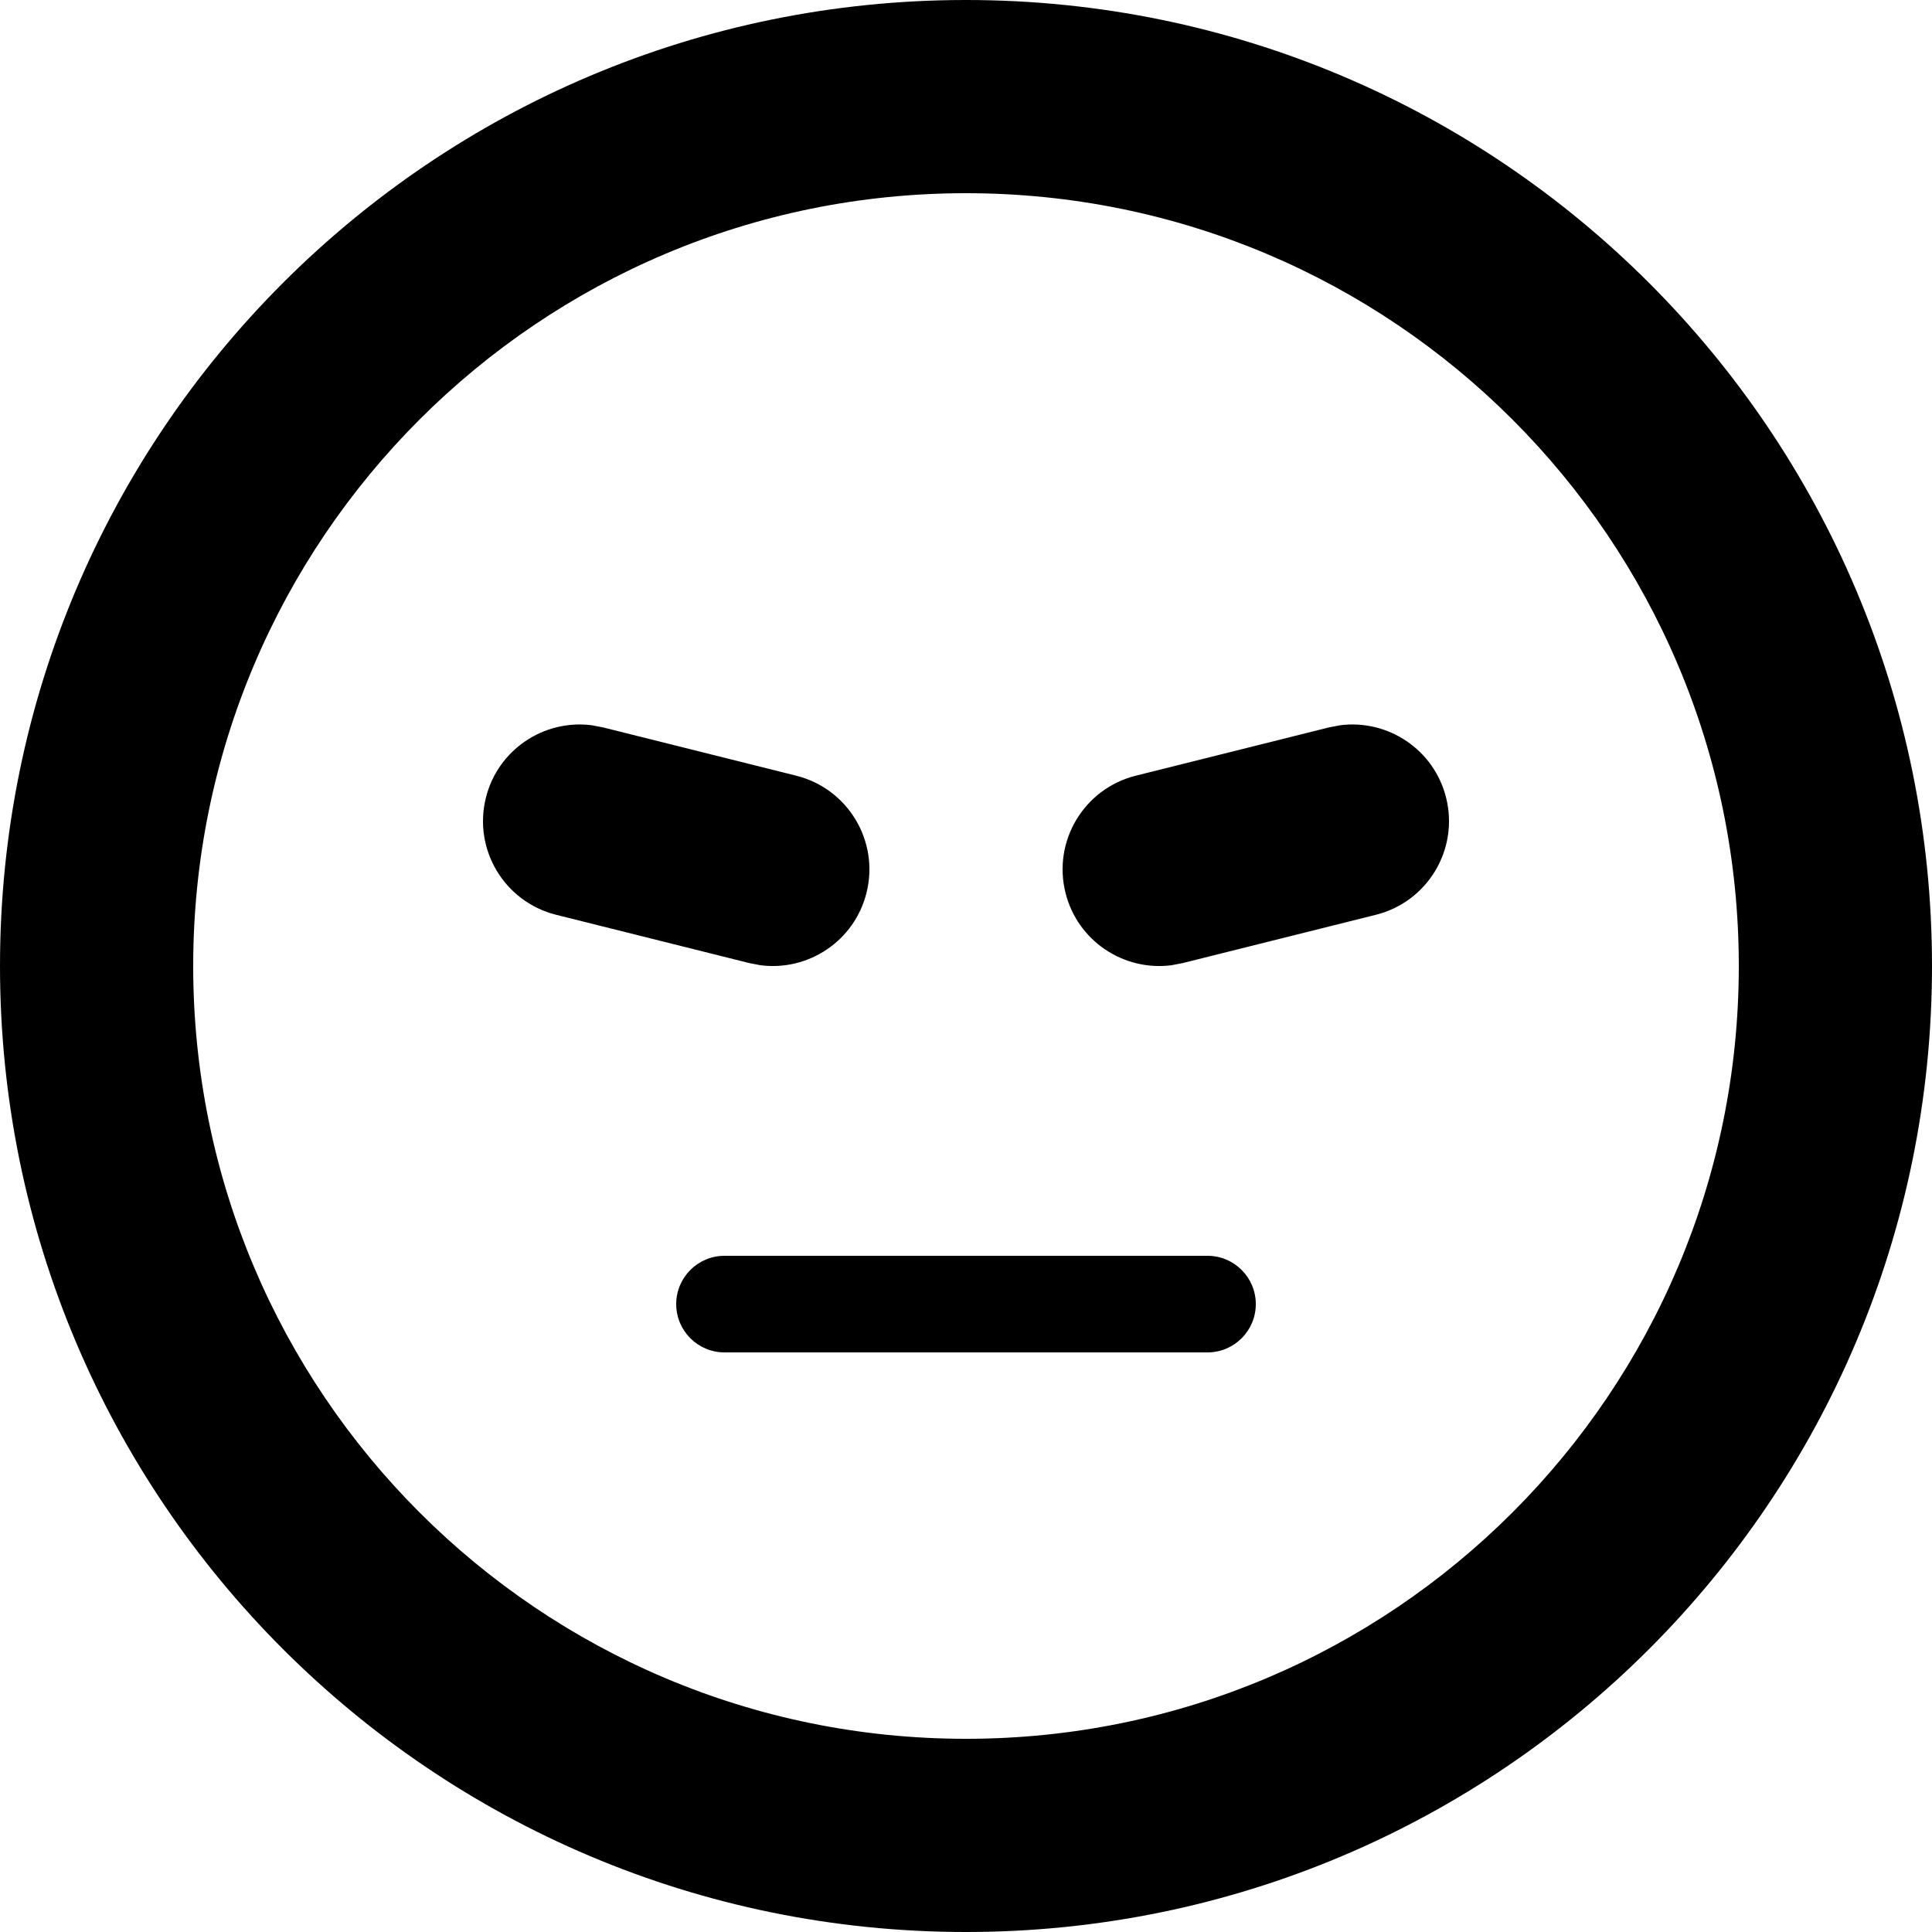 <?xml version="1.0" encoding="UTF-8"?>
<svg width="40px" height="40px" viewBox="0 0 40 40" version="1.1" xmlns="http://www.w3.org/2000/svg" xmlns:xlink="http://www.w3.org/1999/xlink">
    <title>Angry</title>
    <g id="Homepage" stroke="none" stroke-width="1" fill="none" fill-rule="evenodd">
        <g id="Sugestii" transform="translate(-303, -320)" fill="currentColor">
            <g id="Icon/Car" transform="translate(303, 320)">
                <path d="M20,0 C31.046,0 40,8.954 40,20 C40,31.046 31.046,40 20,40 C8.954,40 0,31.046 0,20 C0,8.954 8.954,0 20,0 Z M20,4 C11.163,4 4,11.163 4,20 C4,28.837 11.163,36 20,36 C28.837,36 36,28.837 36,20 C36,11.163 28.837,4 20,4 Z M25,26 C25.552,26 26,26.448 26,27 C26,27.552 25.552,28 25,28 L15,28 C14.448,28 14,27.552 14,27 C14,26.448 14.448,26 15,26 L25,26 Z M12.256,15.016 L12.485,15.06 L16.485,16.06 C17.557,16.328 18.208,17.413 17.94,18.485 C17.692,19.48 16.737,20.113 15.744,19.984 L15.515,19.94 L11.515,18.94 C10.443,18.672 9.792,17.587 10.06,16.515 C10.308,15.52 11.263,14.887 12.256,15.016 Z M27.744,15.016 C28.737,14.887 29.692,15.52 29.94,16.515 C30.208,17.587 29.557,18.672 28.485,18.94 L28.485,18.94 L24.485,19.94 L24.256,19.984 C23.263,20.113 22.308,19.48 22.06,18.485 C21.792,17.413 22.443,16.328 23.515,16.06 L23.515,16.06 L27.515,15.06 Z" id="🍎-Culoare"></path>
            </g>
        </g>
    </g>
</svg>